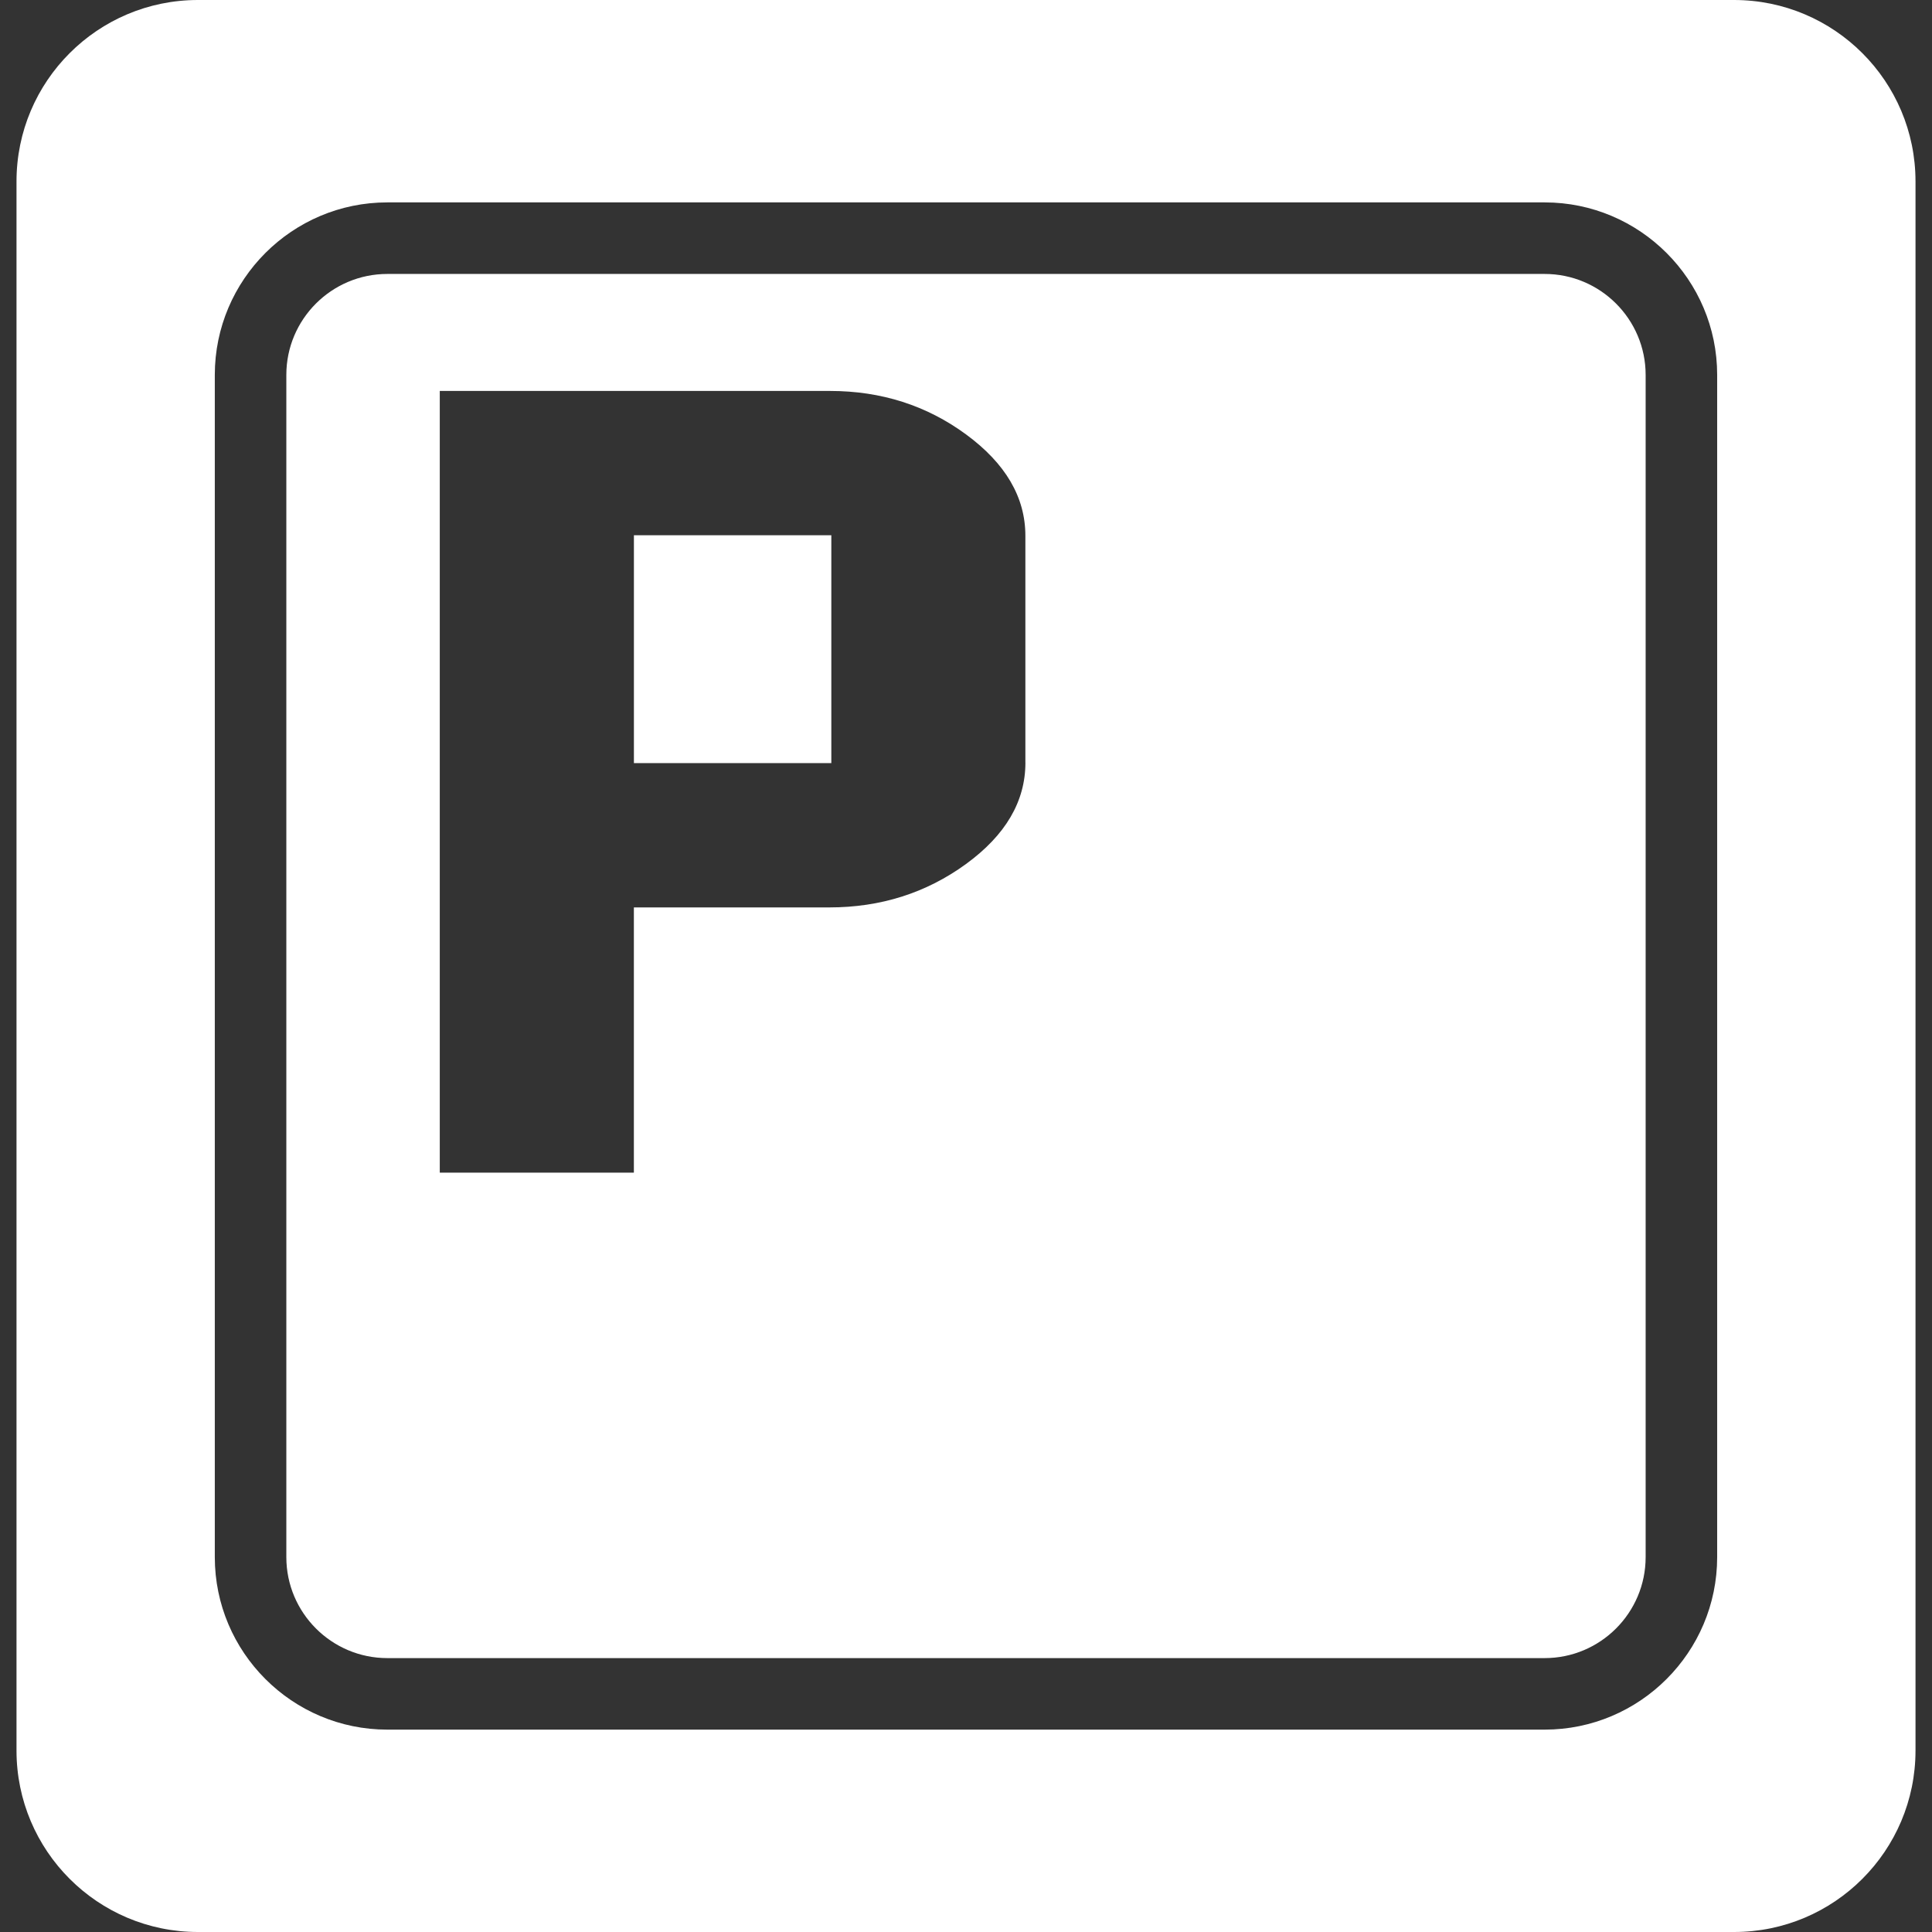<?xml version="1.0" encoding="iso-8859-1"?>
<!-- Generator: Adobe Illustrator 16.0.0, SVG Export Plug-In . SVG Version: 6.00 Build 0)  -->
<!DOCTYPE svg PUBLIC "-//W3C//DTD SVG 1.1//EN" "http://www.w3.org/Graphics/SVG/1.1/DTD/svg11.dtd">
<svg xmlns="http://www.w3.org/2000/svg" xmlns:xlink="http://www.w3.org/1999/xlink" fill="#FFFFFF" version="1.1" id="Capa_1" x="0px" y="0px" width="512px" height="512px" viewBox="0 0 377.337 377.338" style="enable-background:new 0 0 377.337 377.338;" xml:space="preserve">
<rect x="0" y="0" width="377.337" height="377.338" fill="#333333" stroke="none"/>
<g>
	<path d="M301.687,53.505H75.648c-10.876,0-19.725,8.843-19.725,19.713v230.904c0,10.873,8.843,19.722,19.725,19.722h226.039   c10.873,0,19.722-8.844,19.722-19.722V73.218C321.404,62.348,312.56,53.505,301.687,53.505z M200.272,148.947   c0,7.587-3.885,14.187-11.633,19.825c-7.762,5.637-16.648,8.455-26.672,8.455h-38.166v51.799H85.892V76.356h76.203   c10.025,0,18.889,2.834,26.605,8.506c7.704,5.669,11.564,12.26,11.564,19.773v44.312H200.272z M123.808,104.534h38.558v44.506   h-38.558V104.534z M338.674,0H38.66C19.092,0,3.223,15.869,3.223,35.434v306.462c0,19.573,15.869,35.442,35.437,35.442h300.02   c19.568,0,35.436-15.869,35.436-35.442V35.434C374.115,15.869,358.248,0,338.674,0z M335.378,304.122   c0,18.572-15.113,33.691-33.691,33.691H75.648c-18.576,0-33.695-15.114-33.695-33.691V73.218c0-18.569,15.114-33.688,33.695-33.688   h226.039c18.572,0,33.691,15.114,33.691,33.688V304.122z" fill="#FFFFFF"/>
</g>
<g>
</g>
<g>
</g>
<g>
</g>
<g>
</g>
<g>
</g>
<g>
</g>
<g>
</g>
<g>
</g>
<g>
</g>
<g>
</g>
<g>
</g>
<g>
</g>
<g>
</g>
<g>
</g>
<g>
</g>
</svg>
